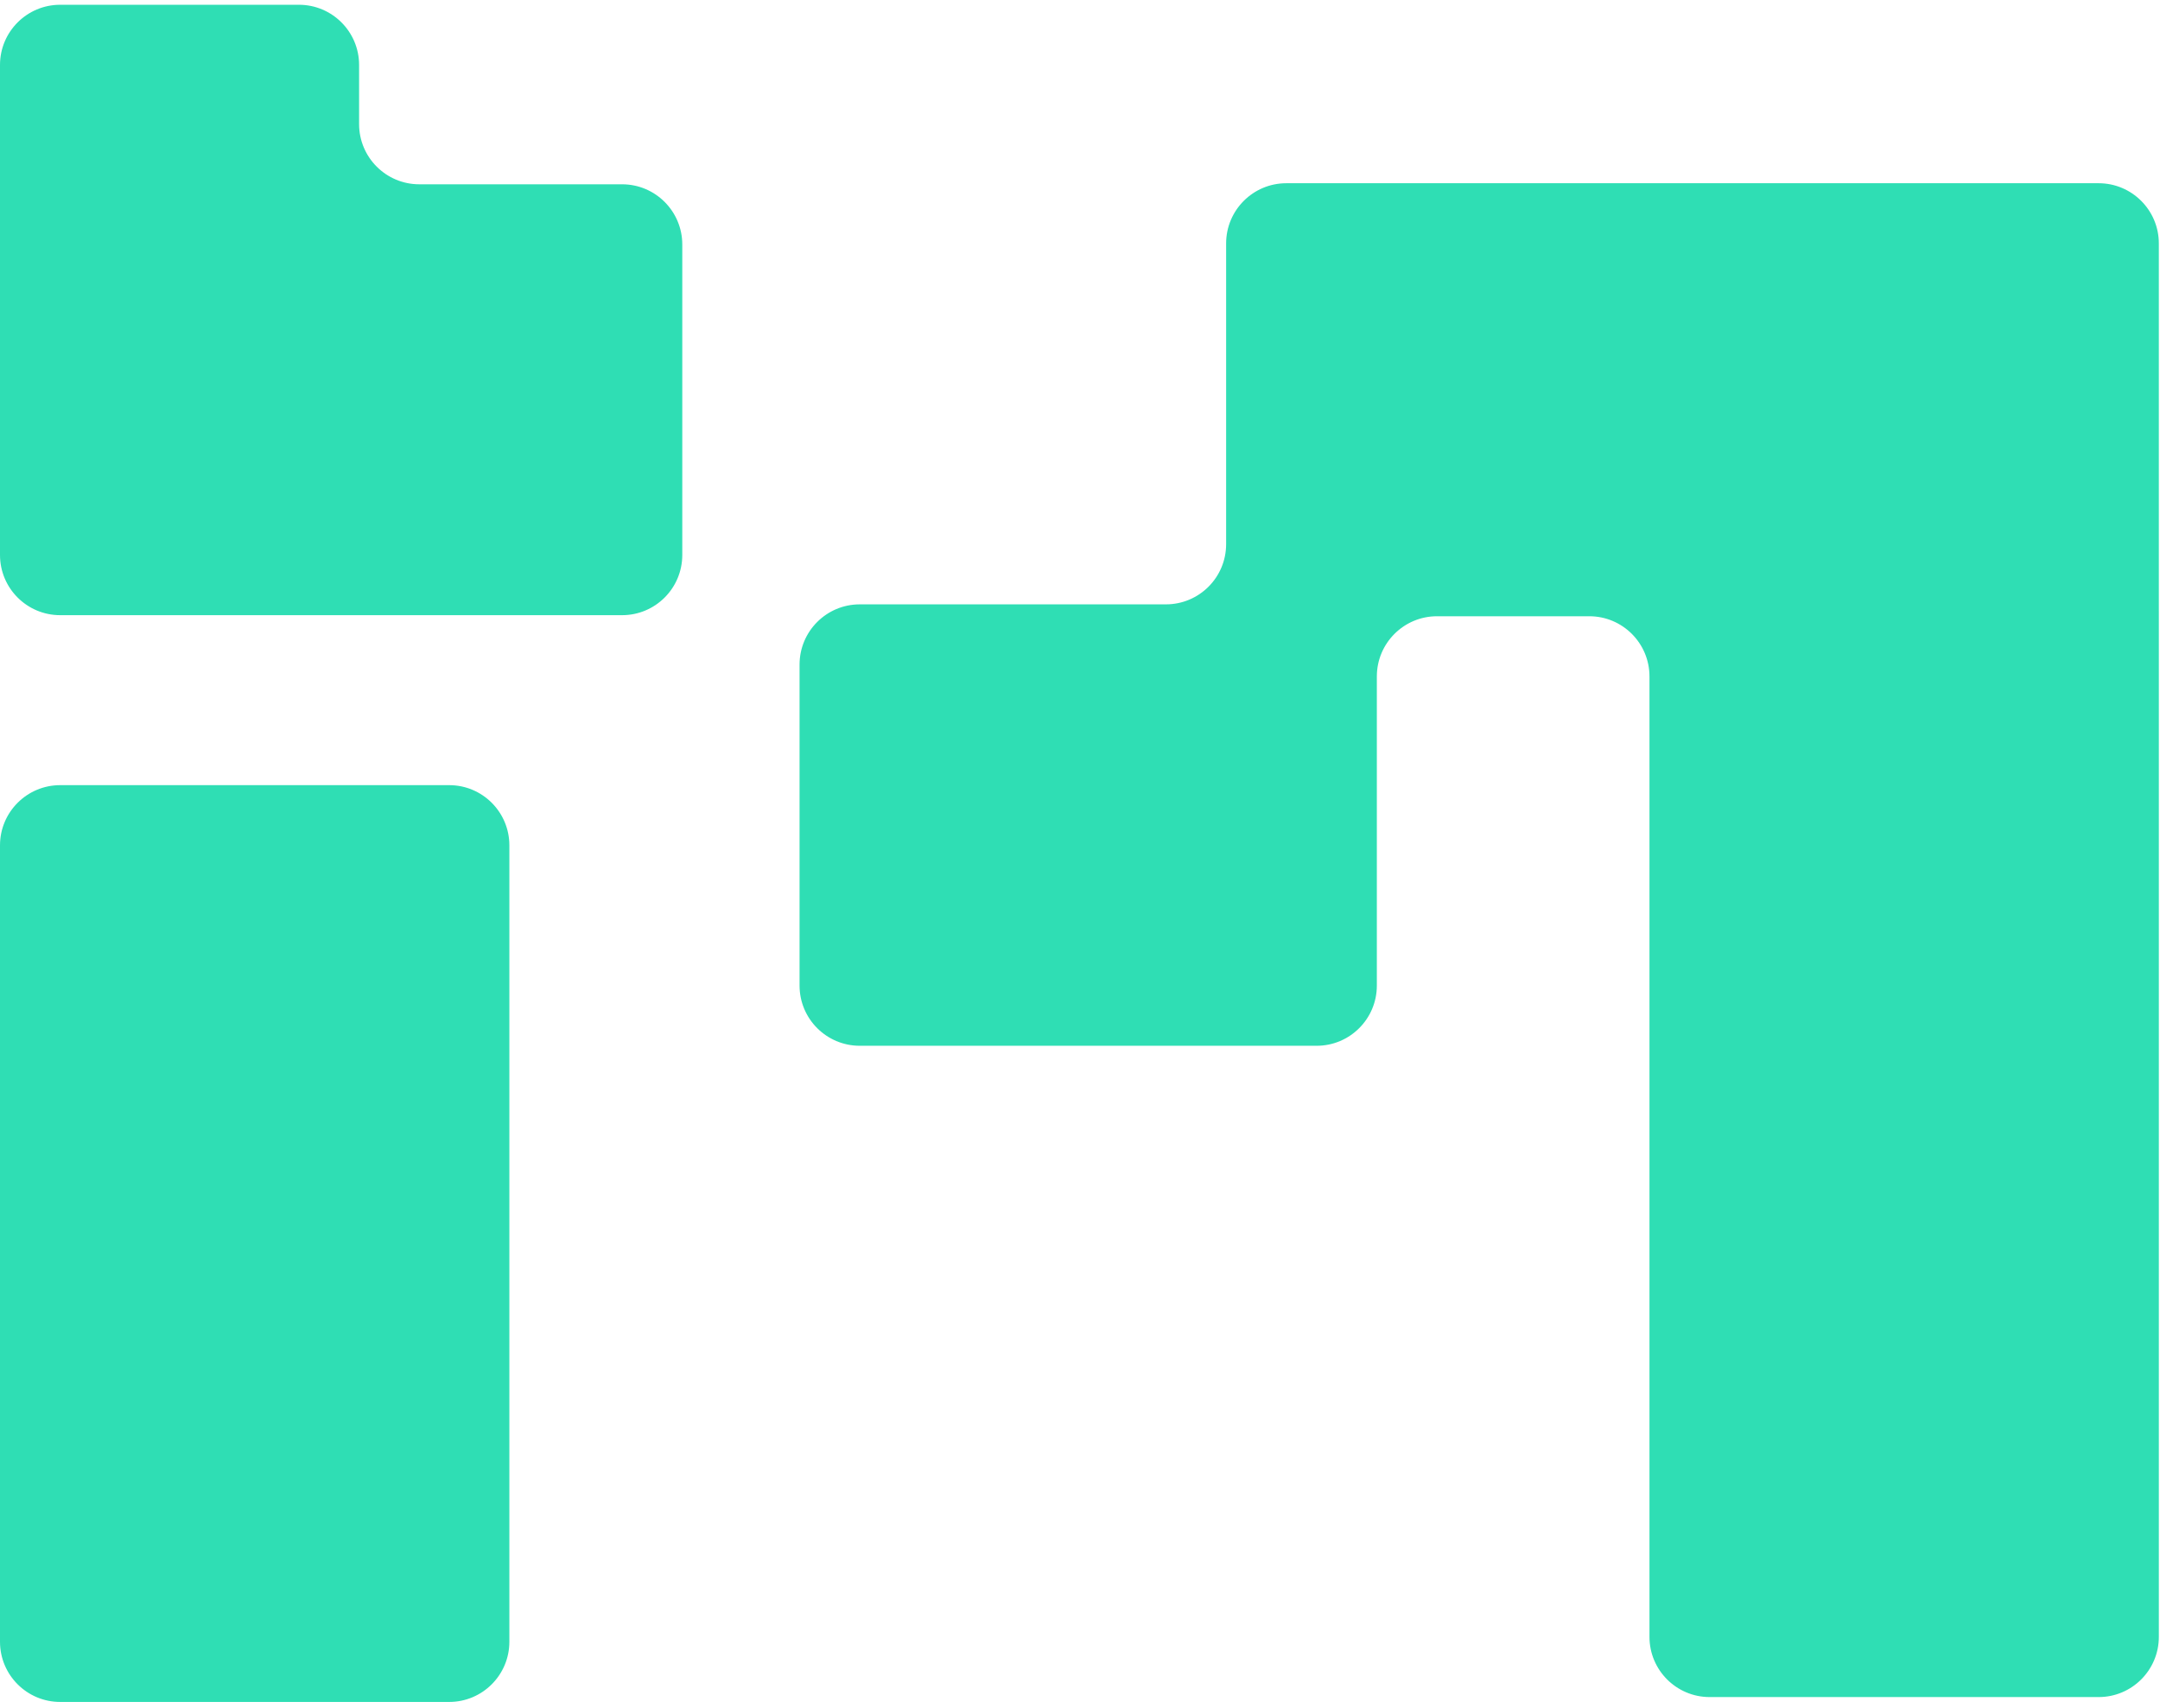 <svg width="287" height="227" viewBox="0 0 287 227" fill="none" xmlns="http://www.w3.org/2000/svg">
<path fill-rule="evenodd" clip-rule="evenodd" d="M47.713 8.633C47.713 4.215 44.131 0.633 39.713 0.633H8C3.582 0.633 0 4.215 0 8.633V24.489V62.66V73.745C0 78.163 3.582 81.745 8 81.745H82.655C87.073 81.745 90.655 78.163 90.655 73.745V32.489C90.655 28.071 87.073 24.489 82.655 24.489H55.713C51.295 24.489 47.713 20.908 47.713 16.489V8.633ZM162.916 32.348C162.916 27.93 166.498 24.348 170.916 24.348H278.845C283.263 24.348 286.845 27.93 286.845 32.348V81.123C286.845 81.123 286.845 81.124 286.845 81.124V81.124C286.845 81.124 286.846 81.124 286.846 81.124V217.507C286.846 221.925 283.264 225.507 278.846 225.507H227.166C222.748 225.507 219.166 221.925 219.166 217.507V89.887C219.166 85.468 215.584 81.887 211.166 81.887H190.942C186.524 81.887 182.942 85.468 182.942 89.887V130.963C182.942 135.381 179.36 138.963 174.942 138.963H114.238C109.82 138.963 106.238 135.381 106.238 130.963V88.307C106.238 83.889 109.82 80.307 114.238 80.307H154.916C159.334 80.307 162.916 76.726 162.916 72.307V32.348ZM0 112.331C0 107.913 3.582 104.331 8 104.331H59.68C64.098 104.331 67.68 107.913 67.68 112.331V218.155C67.68 222.573 64.098 226.155 59.68 226.155H8C3.582 226.155 0 222.573 0 218.155V112.331Z" fill="#2FDEB4"/>
</svg>
